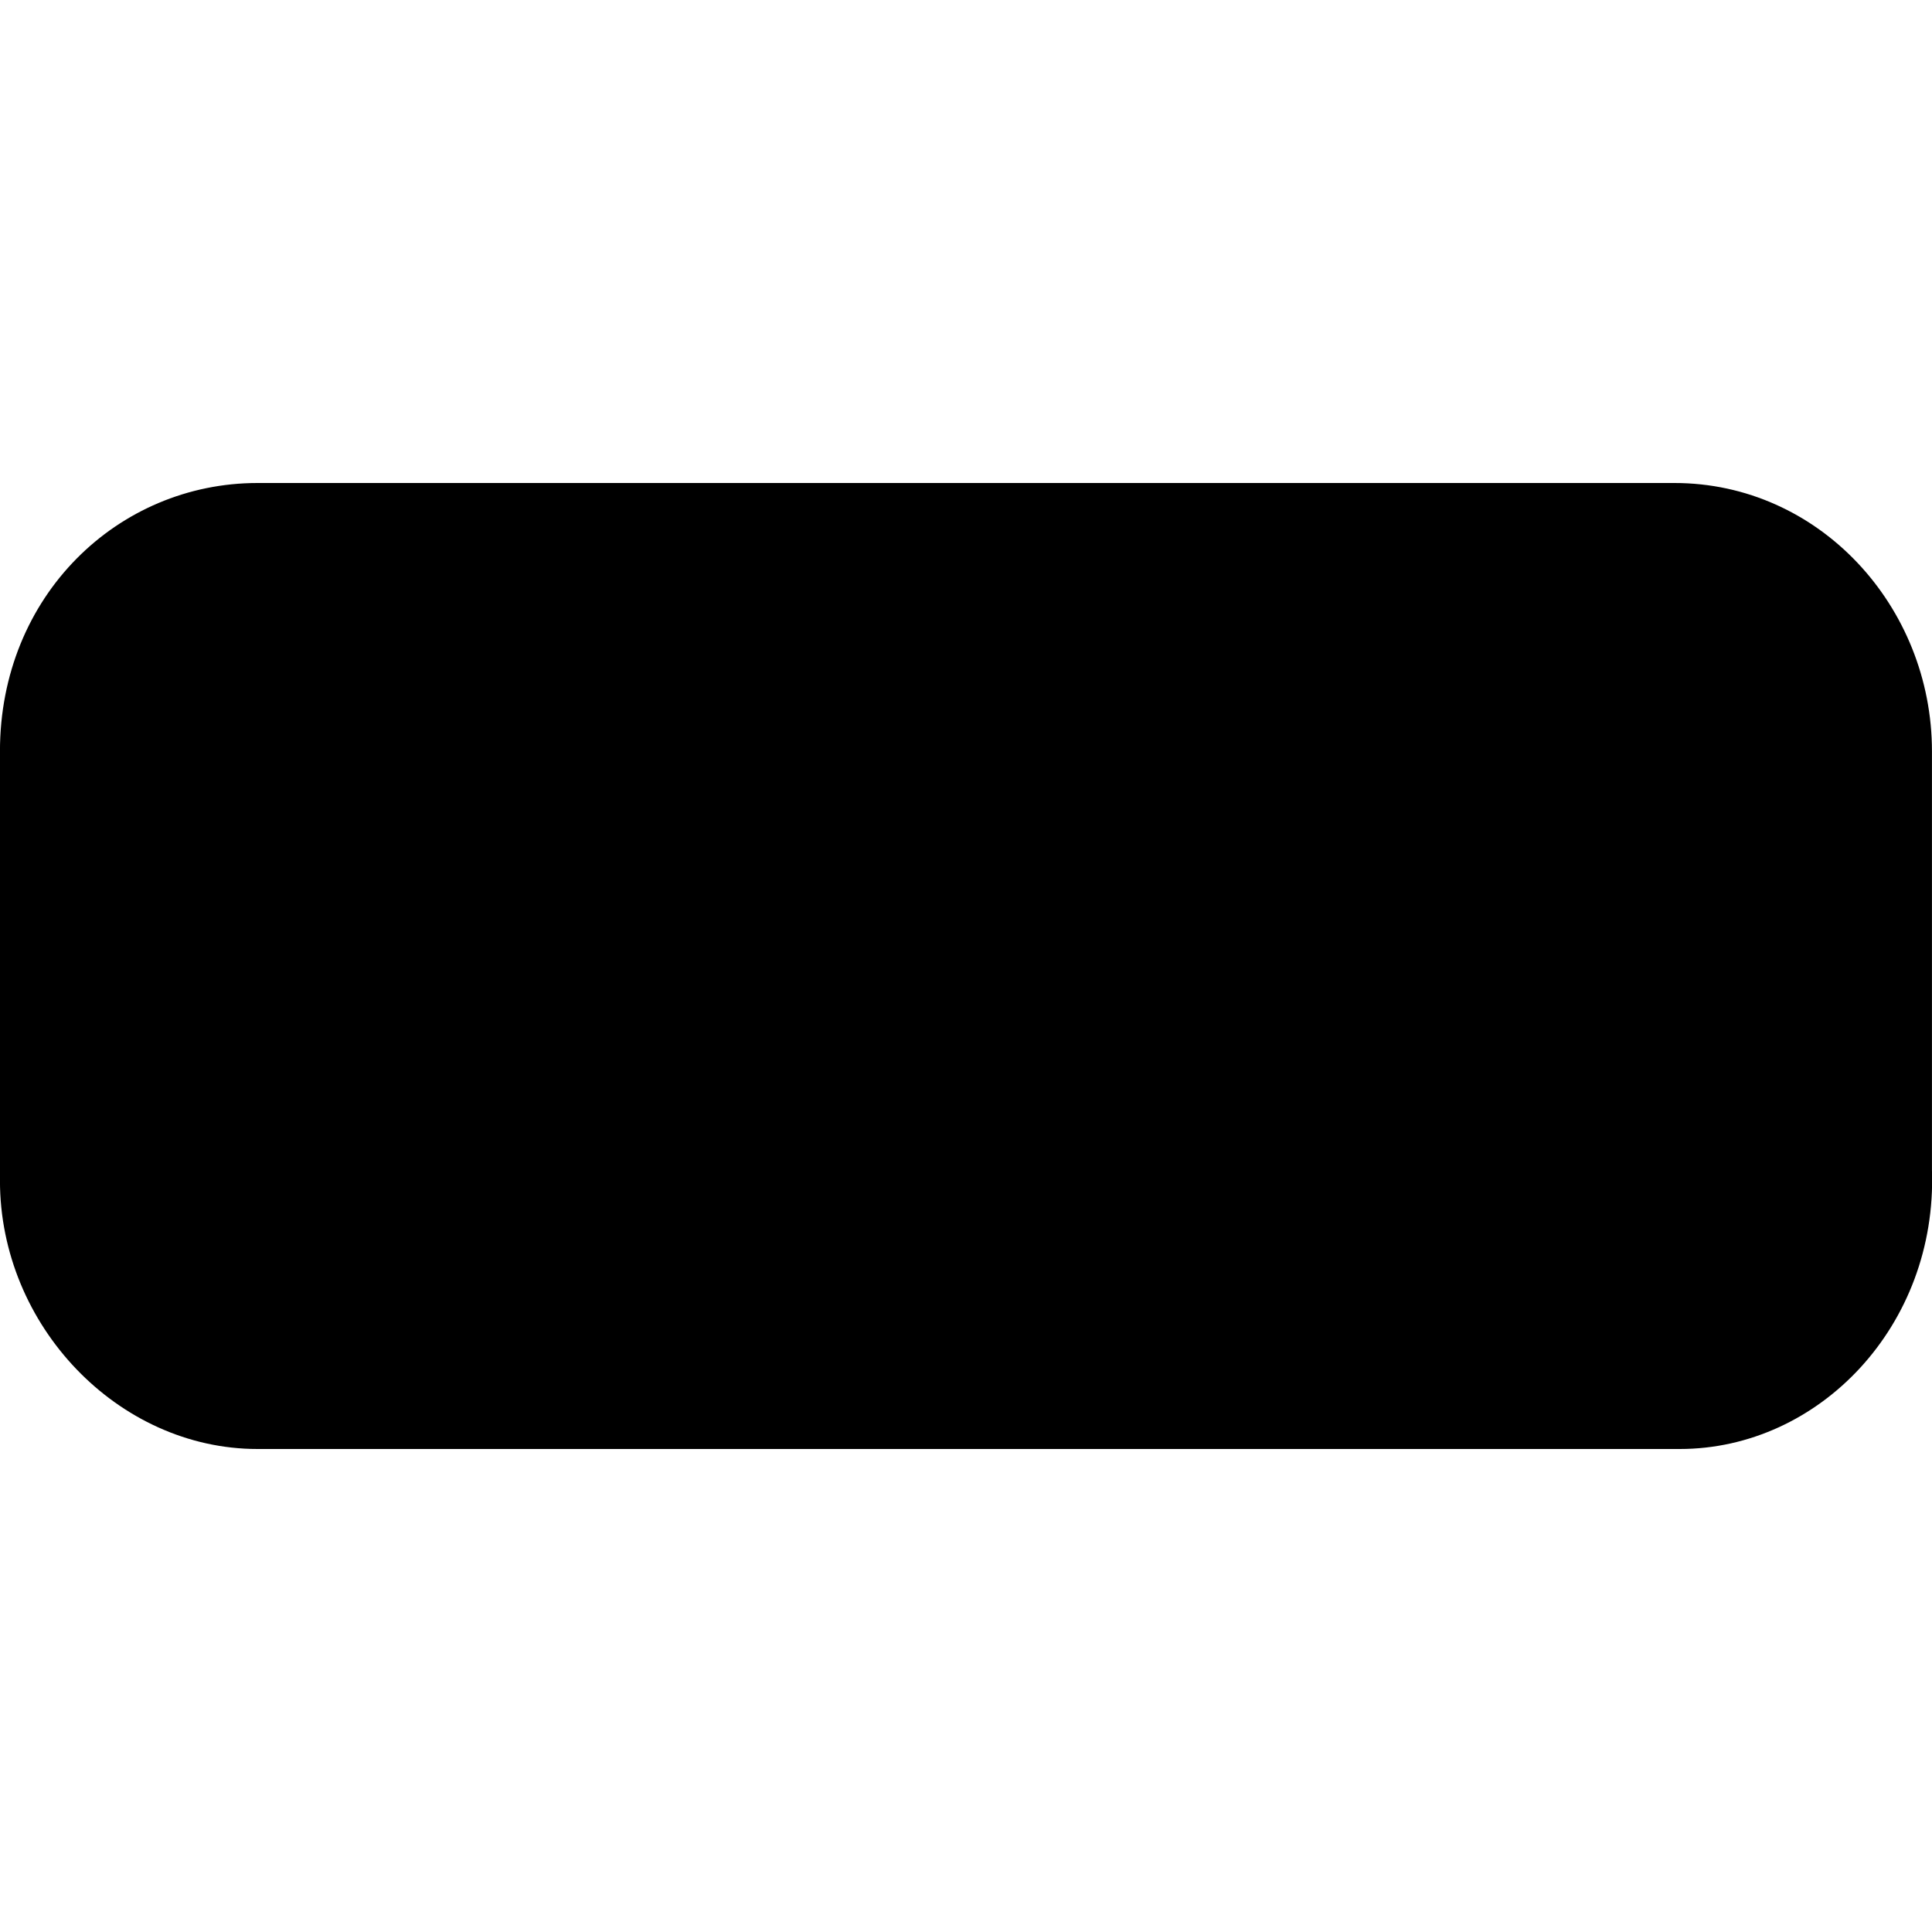 <?xml version="1.0" encoding="UTF-8" standalone="no"?>
<svg
   xmlns:dc="http://purl.org/dc/elements/1.1/"
   xmlns:cc="http://creativecommons.org/ns#"
   xmlns:rdf="http://www.w3.org/1999/02/22-rdf-syntax-ns#"
   xmlns:svg="http://www.w3.org/2000/svg"
   xmlns="http://www.w3.org/2000/svg"
   width="500px"
   height="500px"
   viewBox="0 0 500 500"
   version="1.1"
   id="svg3336">
  <defs
     id="defs3343" />
  <path
     style="fill:#000000;fill-opacity:1;fill-rule:nonzero;stroke:none"
     d="m 433.325,125 -366.672,0 c -36.109,0 -66.664,29.164 -66.664,69.445 l 0,111.109 c 0,37.5 30.555,69.445 66.664,69.445 l 368.055,0 c 36.117,0 66.672,-31.945 65.281,-72.219 l 0,-108.336 c 0,-37.5 -29.164,-69.445 -66.664,-69.445 z"
     id="path3356" />
  <path
     style="fill:#000000;fill-opacity:1;fill-rule:nonzero;stroke:none"
     d="M 388.879,291.664"
     id="path3339" />
</svg>

